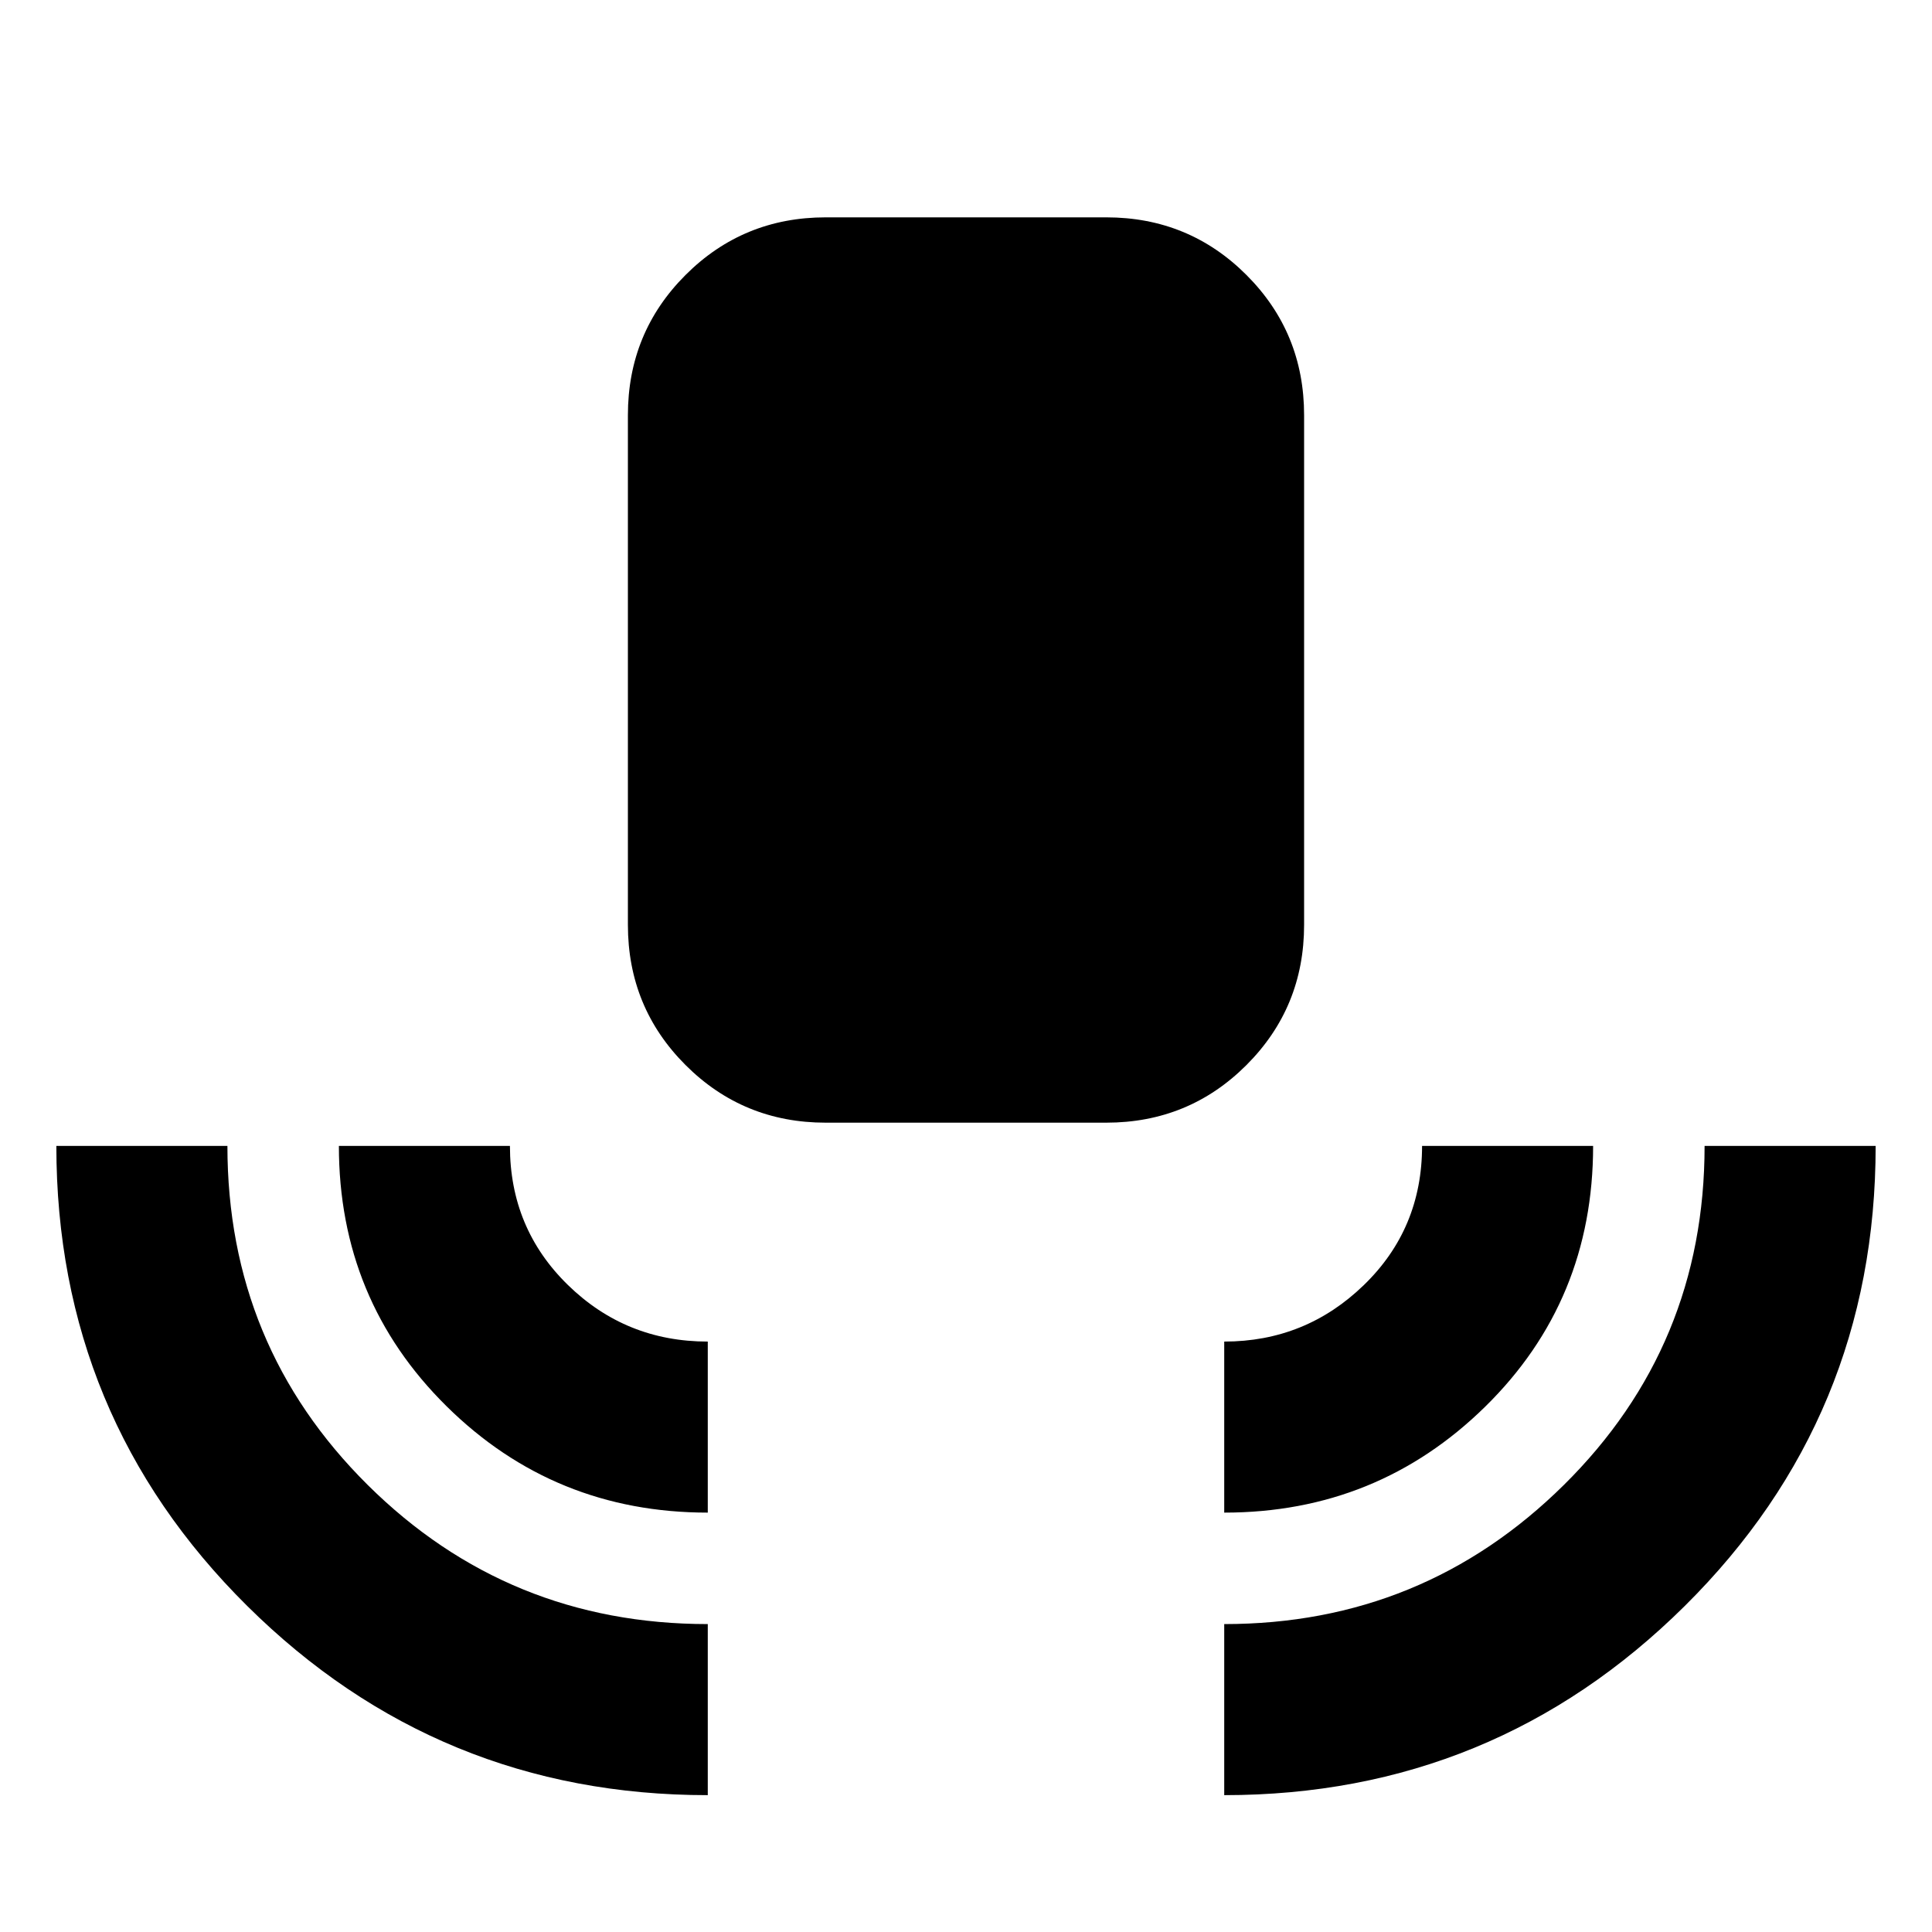 <svg xmlns="http://www.w3.org/2000/svg" height="24" viewBox="0 -960 960 960" width="24"><path d="M351.69-68q-134 0-228.84-94Q28-256 28-390.61h85q0 99.32 69.71 168.47Q252.43-153 351.69-153v85Zm0-140.39q-76.3 0-129.8-52.86-53.5-52.86-53.5-129.36h84.99q0 41 28.81 69.11 28.8 28.12 69.5 28.12v84.99Zm58.62-193.76q-41.03 0-69.67-28.64T312-500.46v-253.23q0-41.03 28.64-69.67T410.31-852h139.38q41.03 0 69.67 28.64T648-753.69v253.23q0 41.03-28.64 69.67t-69.67 28.64H410.31Zm198 193.76v-84.99q40.38 0 69.34-28.04 28.97-28.03 28.97-69.19h84.99q0 76.92-53.62 129.57-53.63 52.65-129.68 52.65Zm0 140.39v-85q98.84 0 168.77-69.14Q847-291.29 847-390.61h85Q932-256 837.15-162q-94.84 94-228.84 94Z"/></svg>